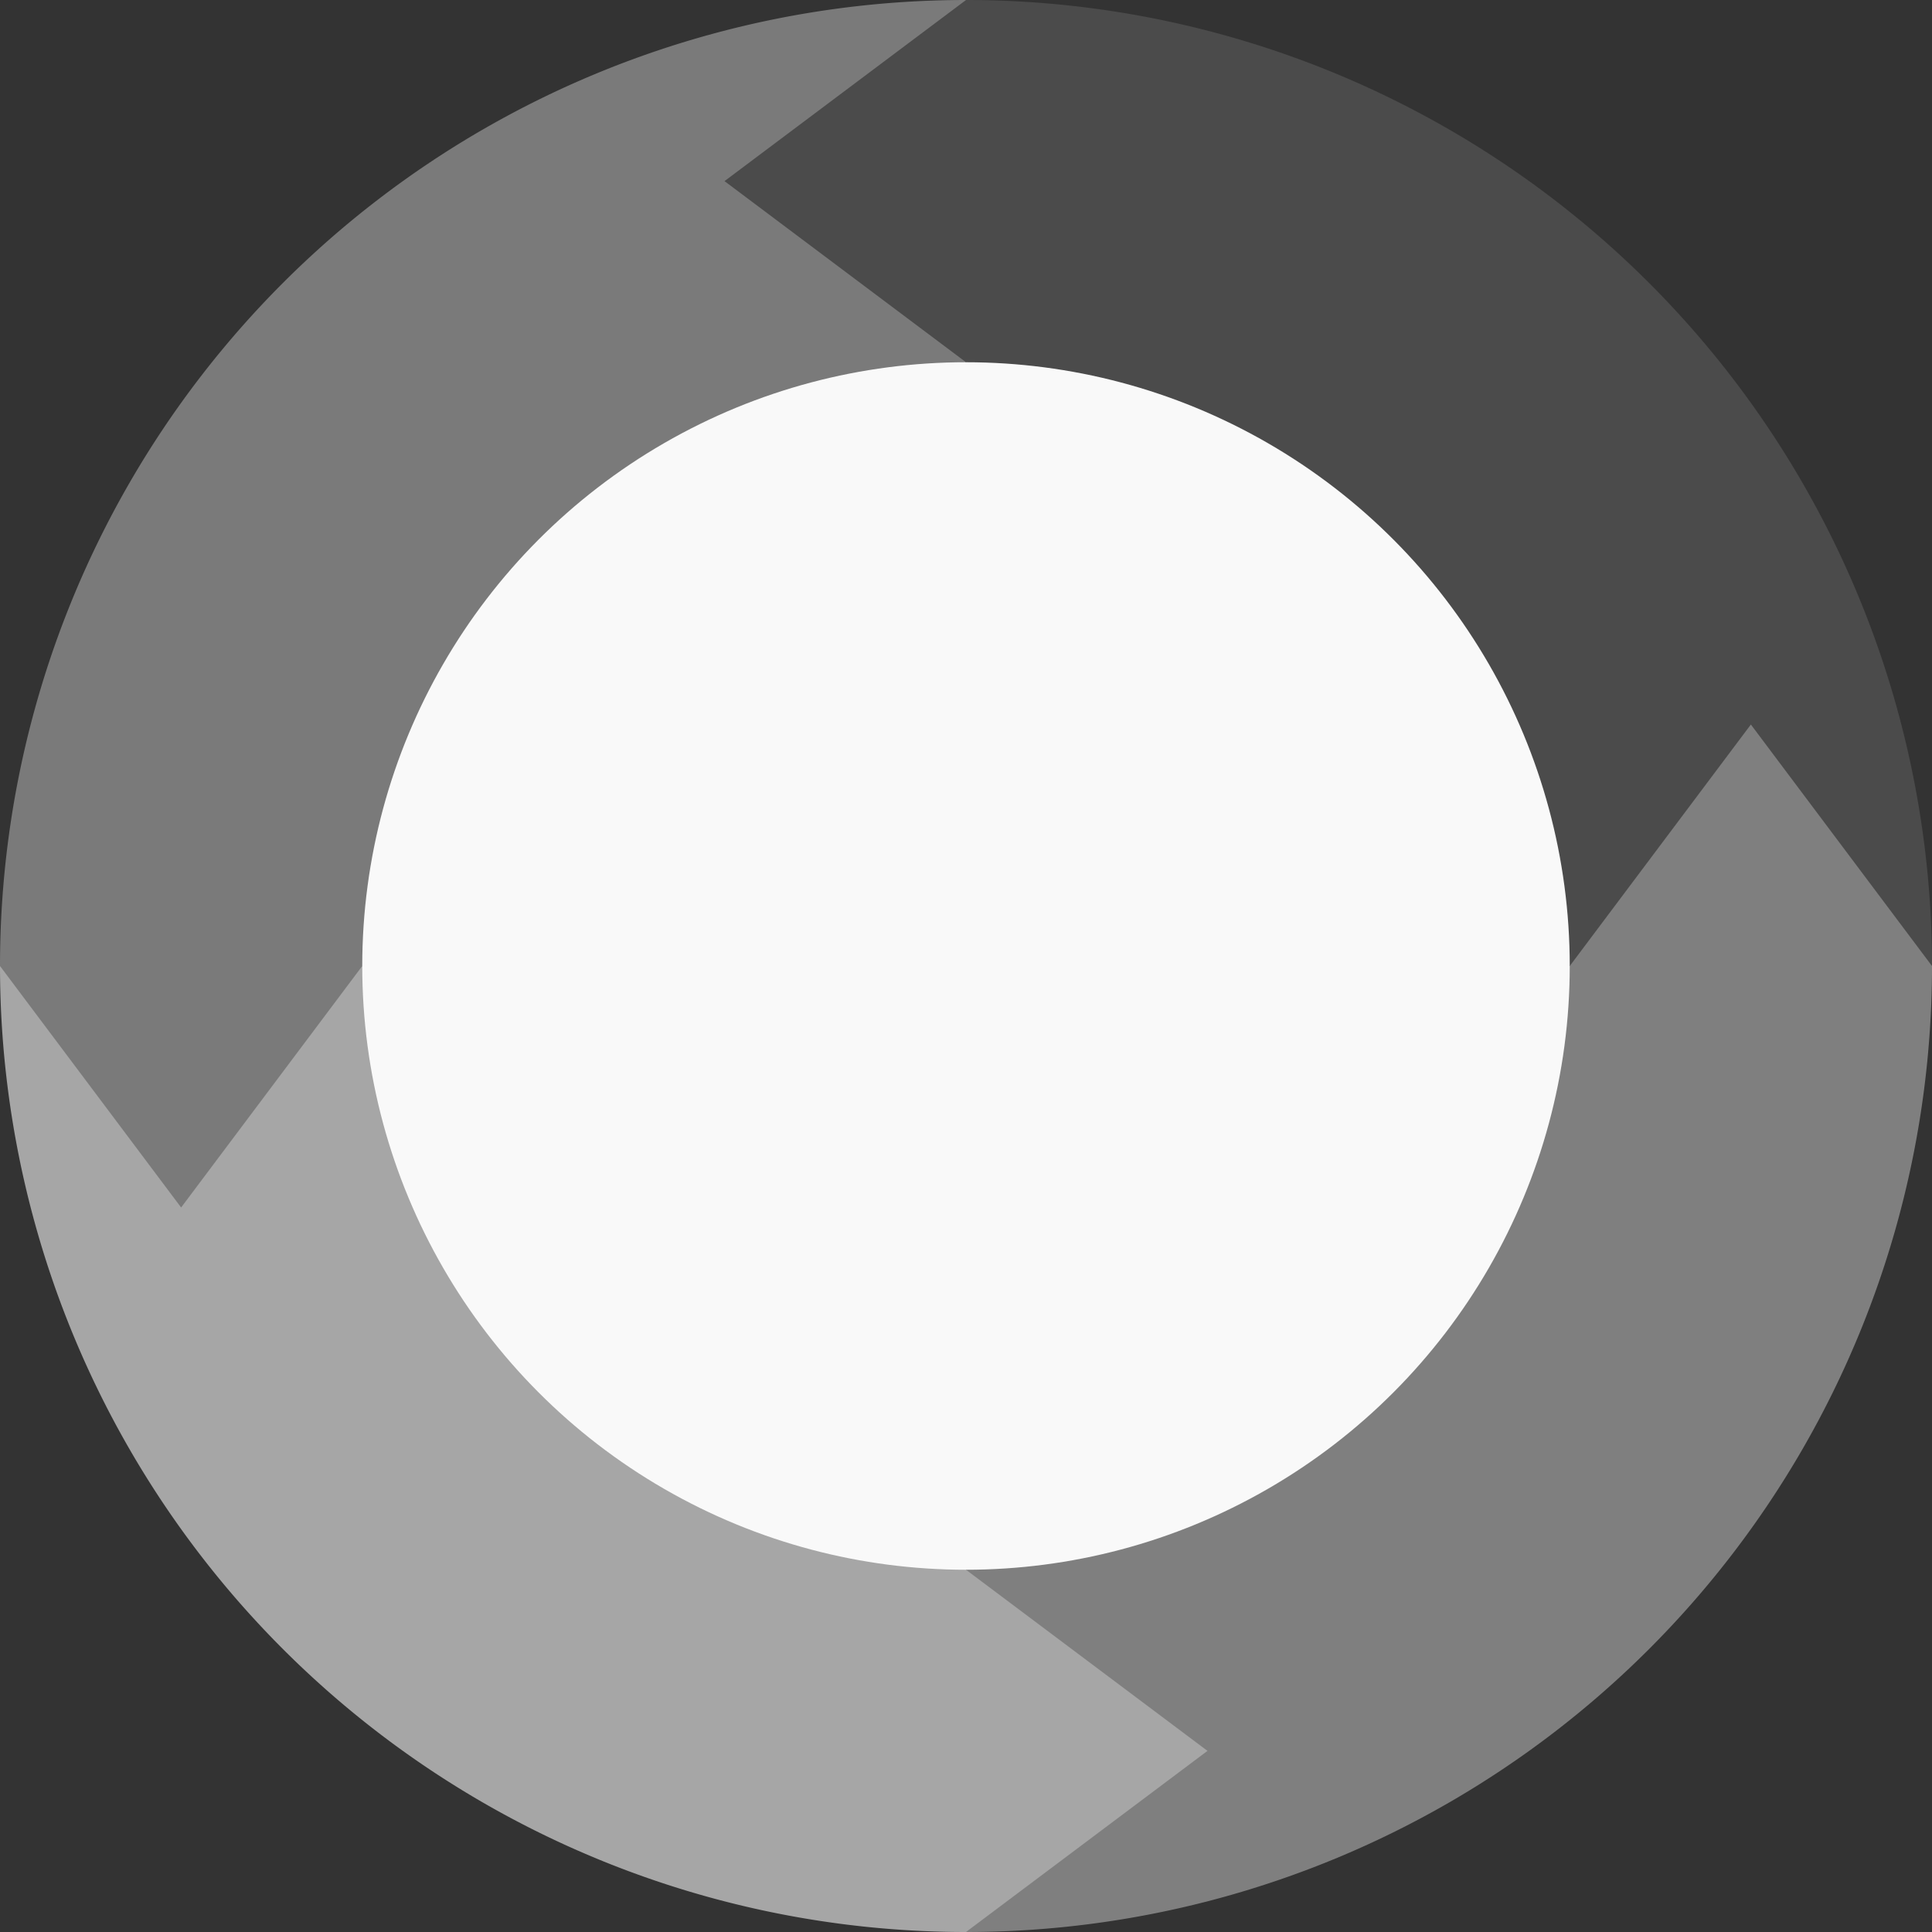 <svg xmlns="http://www.w3.org/2000/svg" width="16" height="16" version="1.1" viewBox="0 0 16 16">
 <rect x="0" y="0" width="16" height="16" fill="#333333" stroke="none"/>
 <path style="fill:#7a7a7a" d="m8-1e-7a8 8 0 0 0 -8 8h8z"/>
 <path style="fill:#7f7f7f" d="m8 16a8 8 0 0 0 8 -8h-8z"/>
 <path style="fill:#4b4b4b" d="m8-1e-7a8 8 0 0 1 8 8h-8z"/>
 <path style="fill:#a6a6a6" d="m8 16a8 8 0 0 1 -8 -8h8z"/>
 <circle style="fill:#f9f9f9" cx="8" cy="8" r="5"/>
 <path style="fill:#7a7a7a" d="M 0,8 1.5,10 3,8 Z"/>
 <path style="fill:#7f7f7f" d="M 16,8 14.5,6 13,8 Z"/>
 <path style="fill:#a6a6a6" d="M 8,16 10,14.5 8,13 Z"/>
 <path style="fill:#4b4b4b" d="m 8,-1e-7 -2,1.5 2,1.5 z"/>
</svg>
